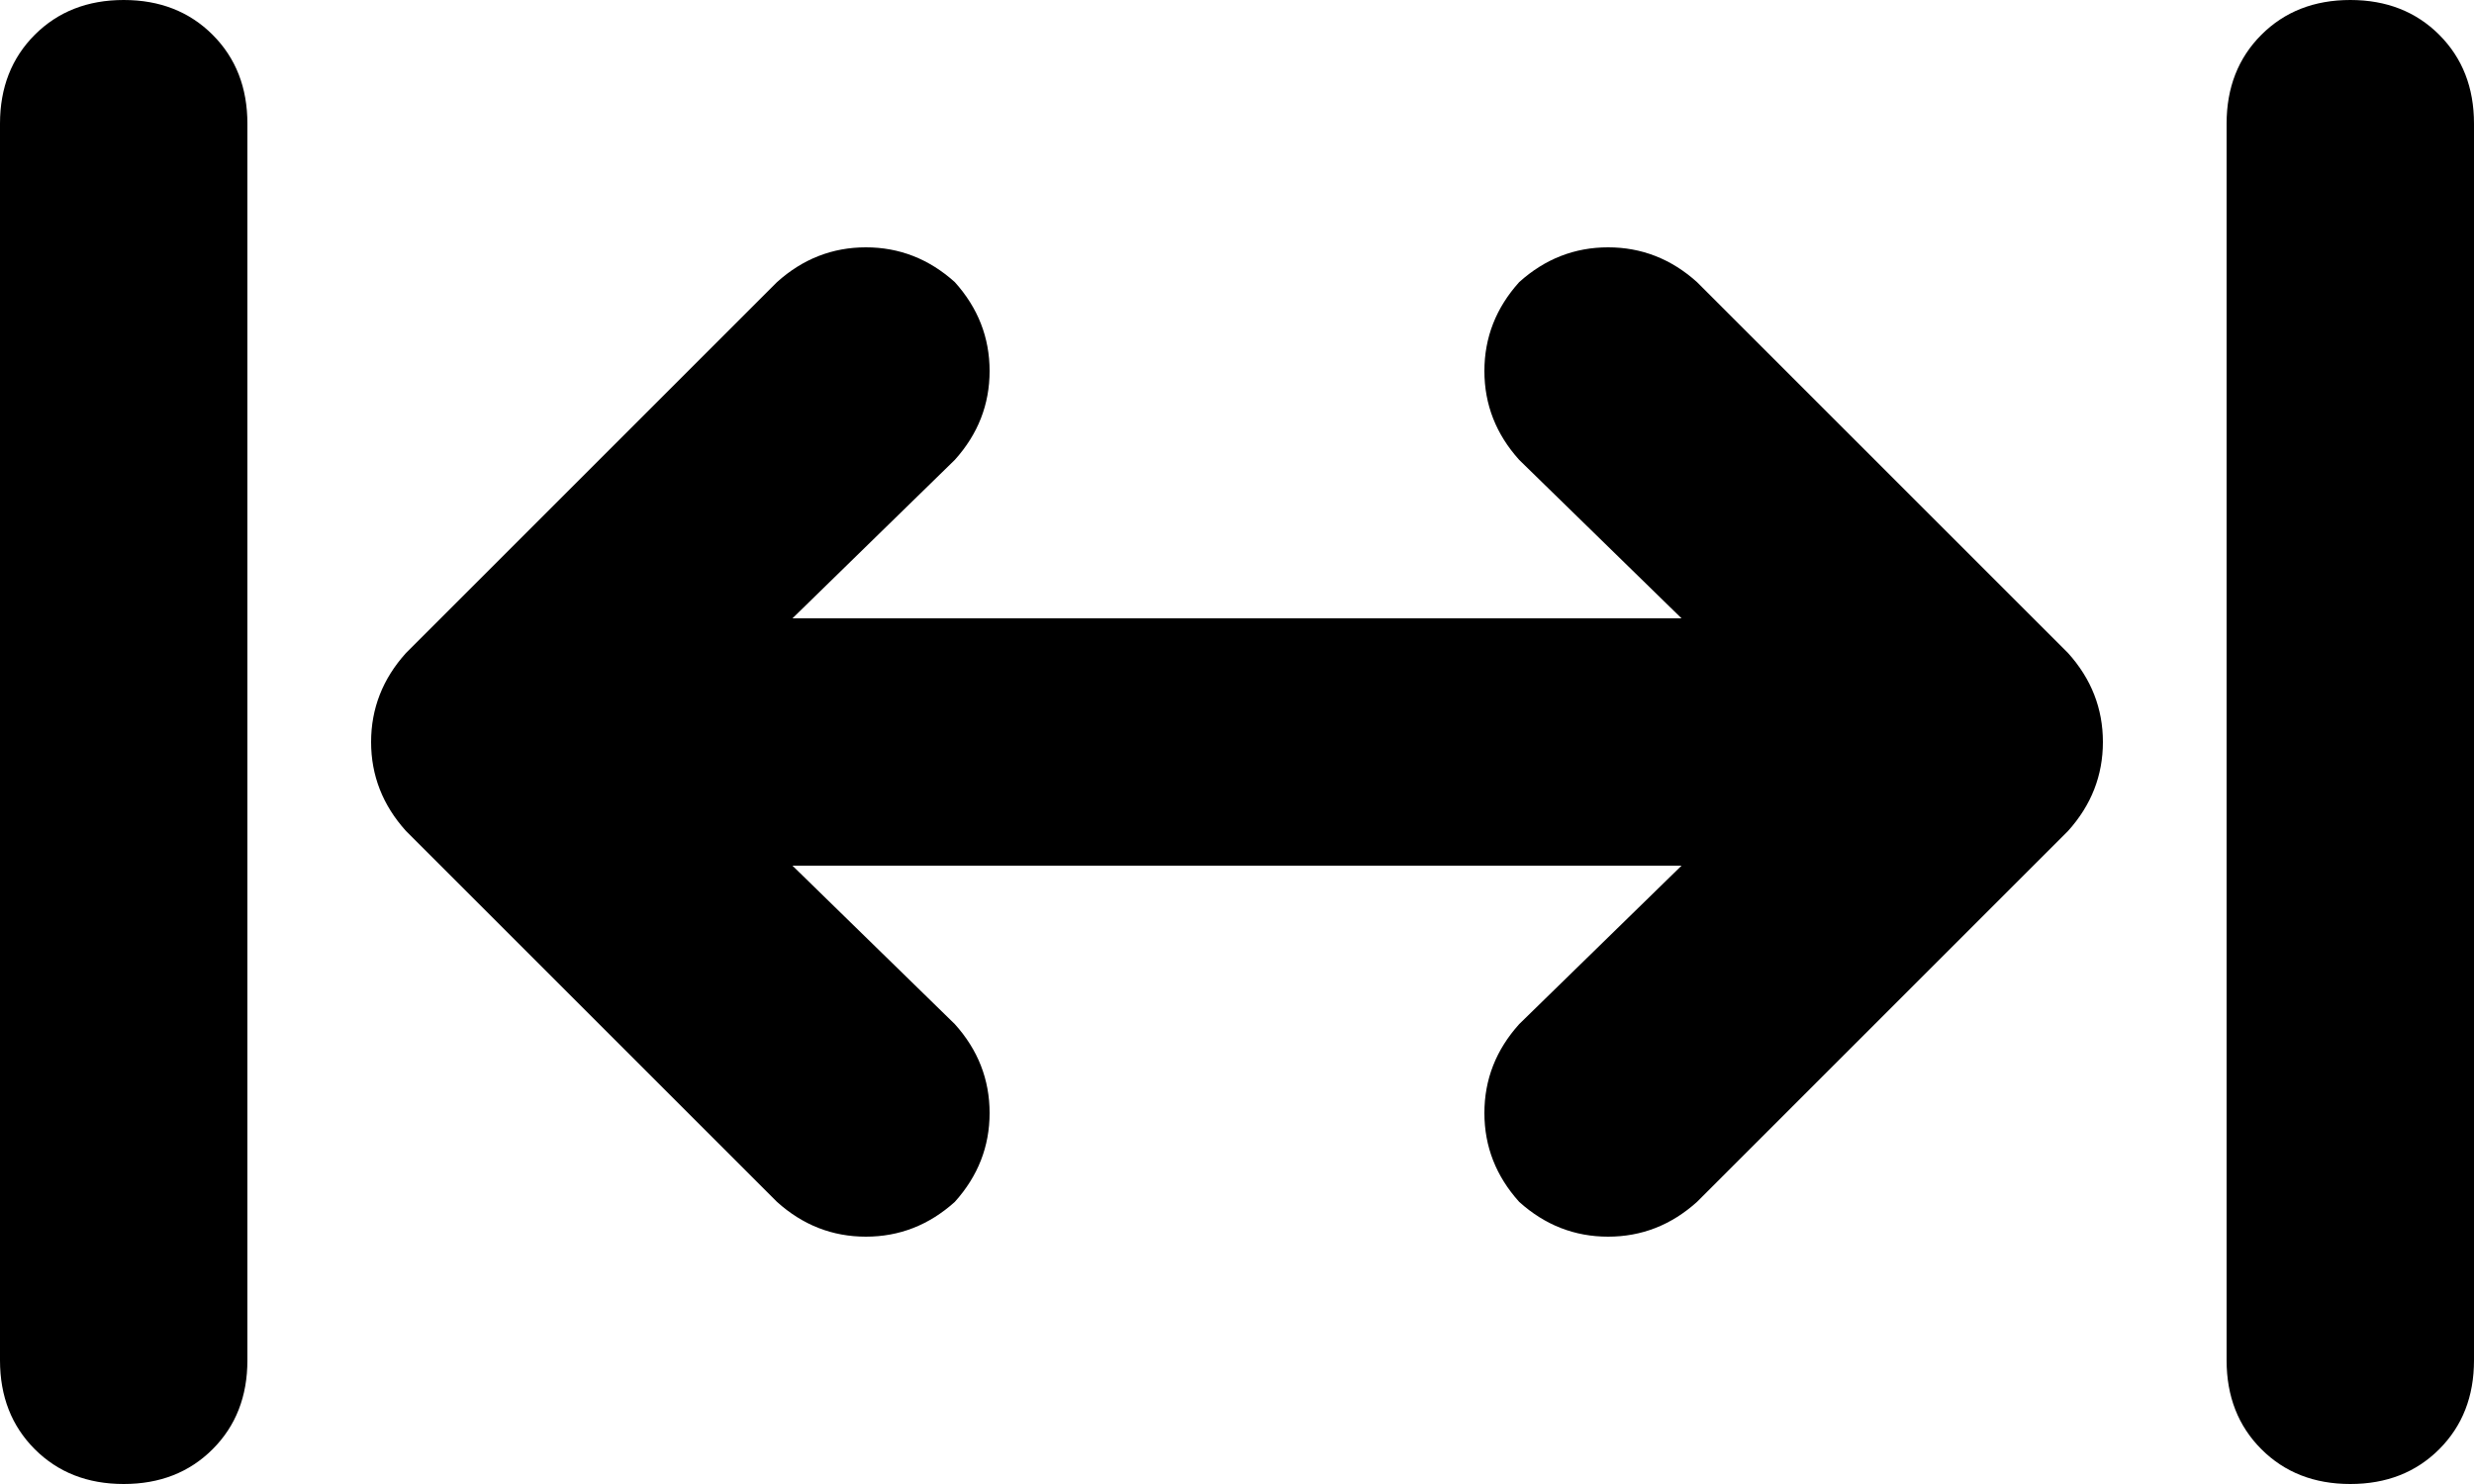 <svg xmlns="http://www.w3.org/2000/svg" viewBox="0 0 640 384">
    <path d="M 32 0 Q 46 0 55 9 L 55 9 Q 64 18 64 32 L 64 352 Q 64 366 55 375 Q 46 384 32 384 Q 18 384 9 375 Q 0 366 0 352 L 0 32 Q 0 18 9 9 Q 18 0 32 0 L 32 0 Z M 247 73 Q 256 83 256 96 L 256 96 Q 256 109 247 119 L 205 160 L 435 160 L 393 119 Q 384 109 384 96 Q 384 83 393 73 Q 403 64 416 64 Q 429 64 439 73 L 535 169 Q 544 179 544 192 Q 544 205 535 215 L 439 311 Q 429 320 416 320 Q 403 320 393 311 Q 384 301 384 288 Q 384 275 393 265 L 435 224 L 205 224 L 247 265 Q 256 275 256 288 Q 256 301 247 311 Q 237 320 224 320 Q 211 320 201 311 L 105 215 Q 96 205 96 192 Q 96 179 105 169 L 201 73 Q 211 64 224 64 Q 237 64 247 73 L 247 73 Z M 640 32 L 640 352 Q 640 366 631 375 Q 622 384 608 384 Q 594 384 585 375 Q 576 366 576 352 L 576 32 Q 576 18 585 9 Q 594 0 608 0 Q 622 0 631 9 Q 640 18 640 32 L 640 32 Z"/>
</svg>
